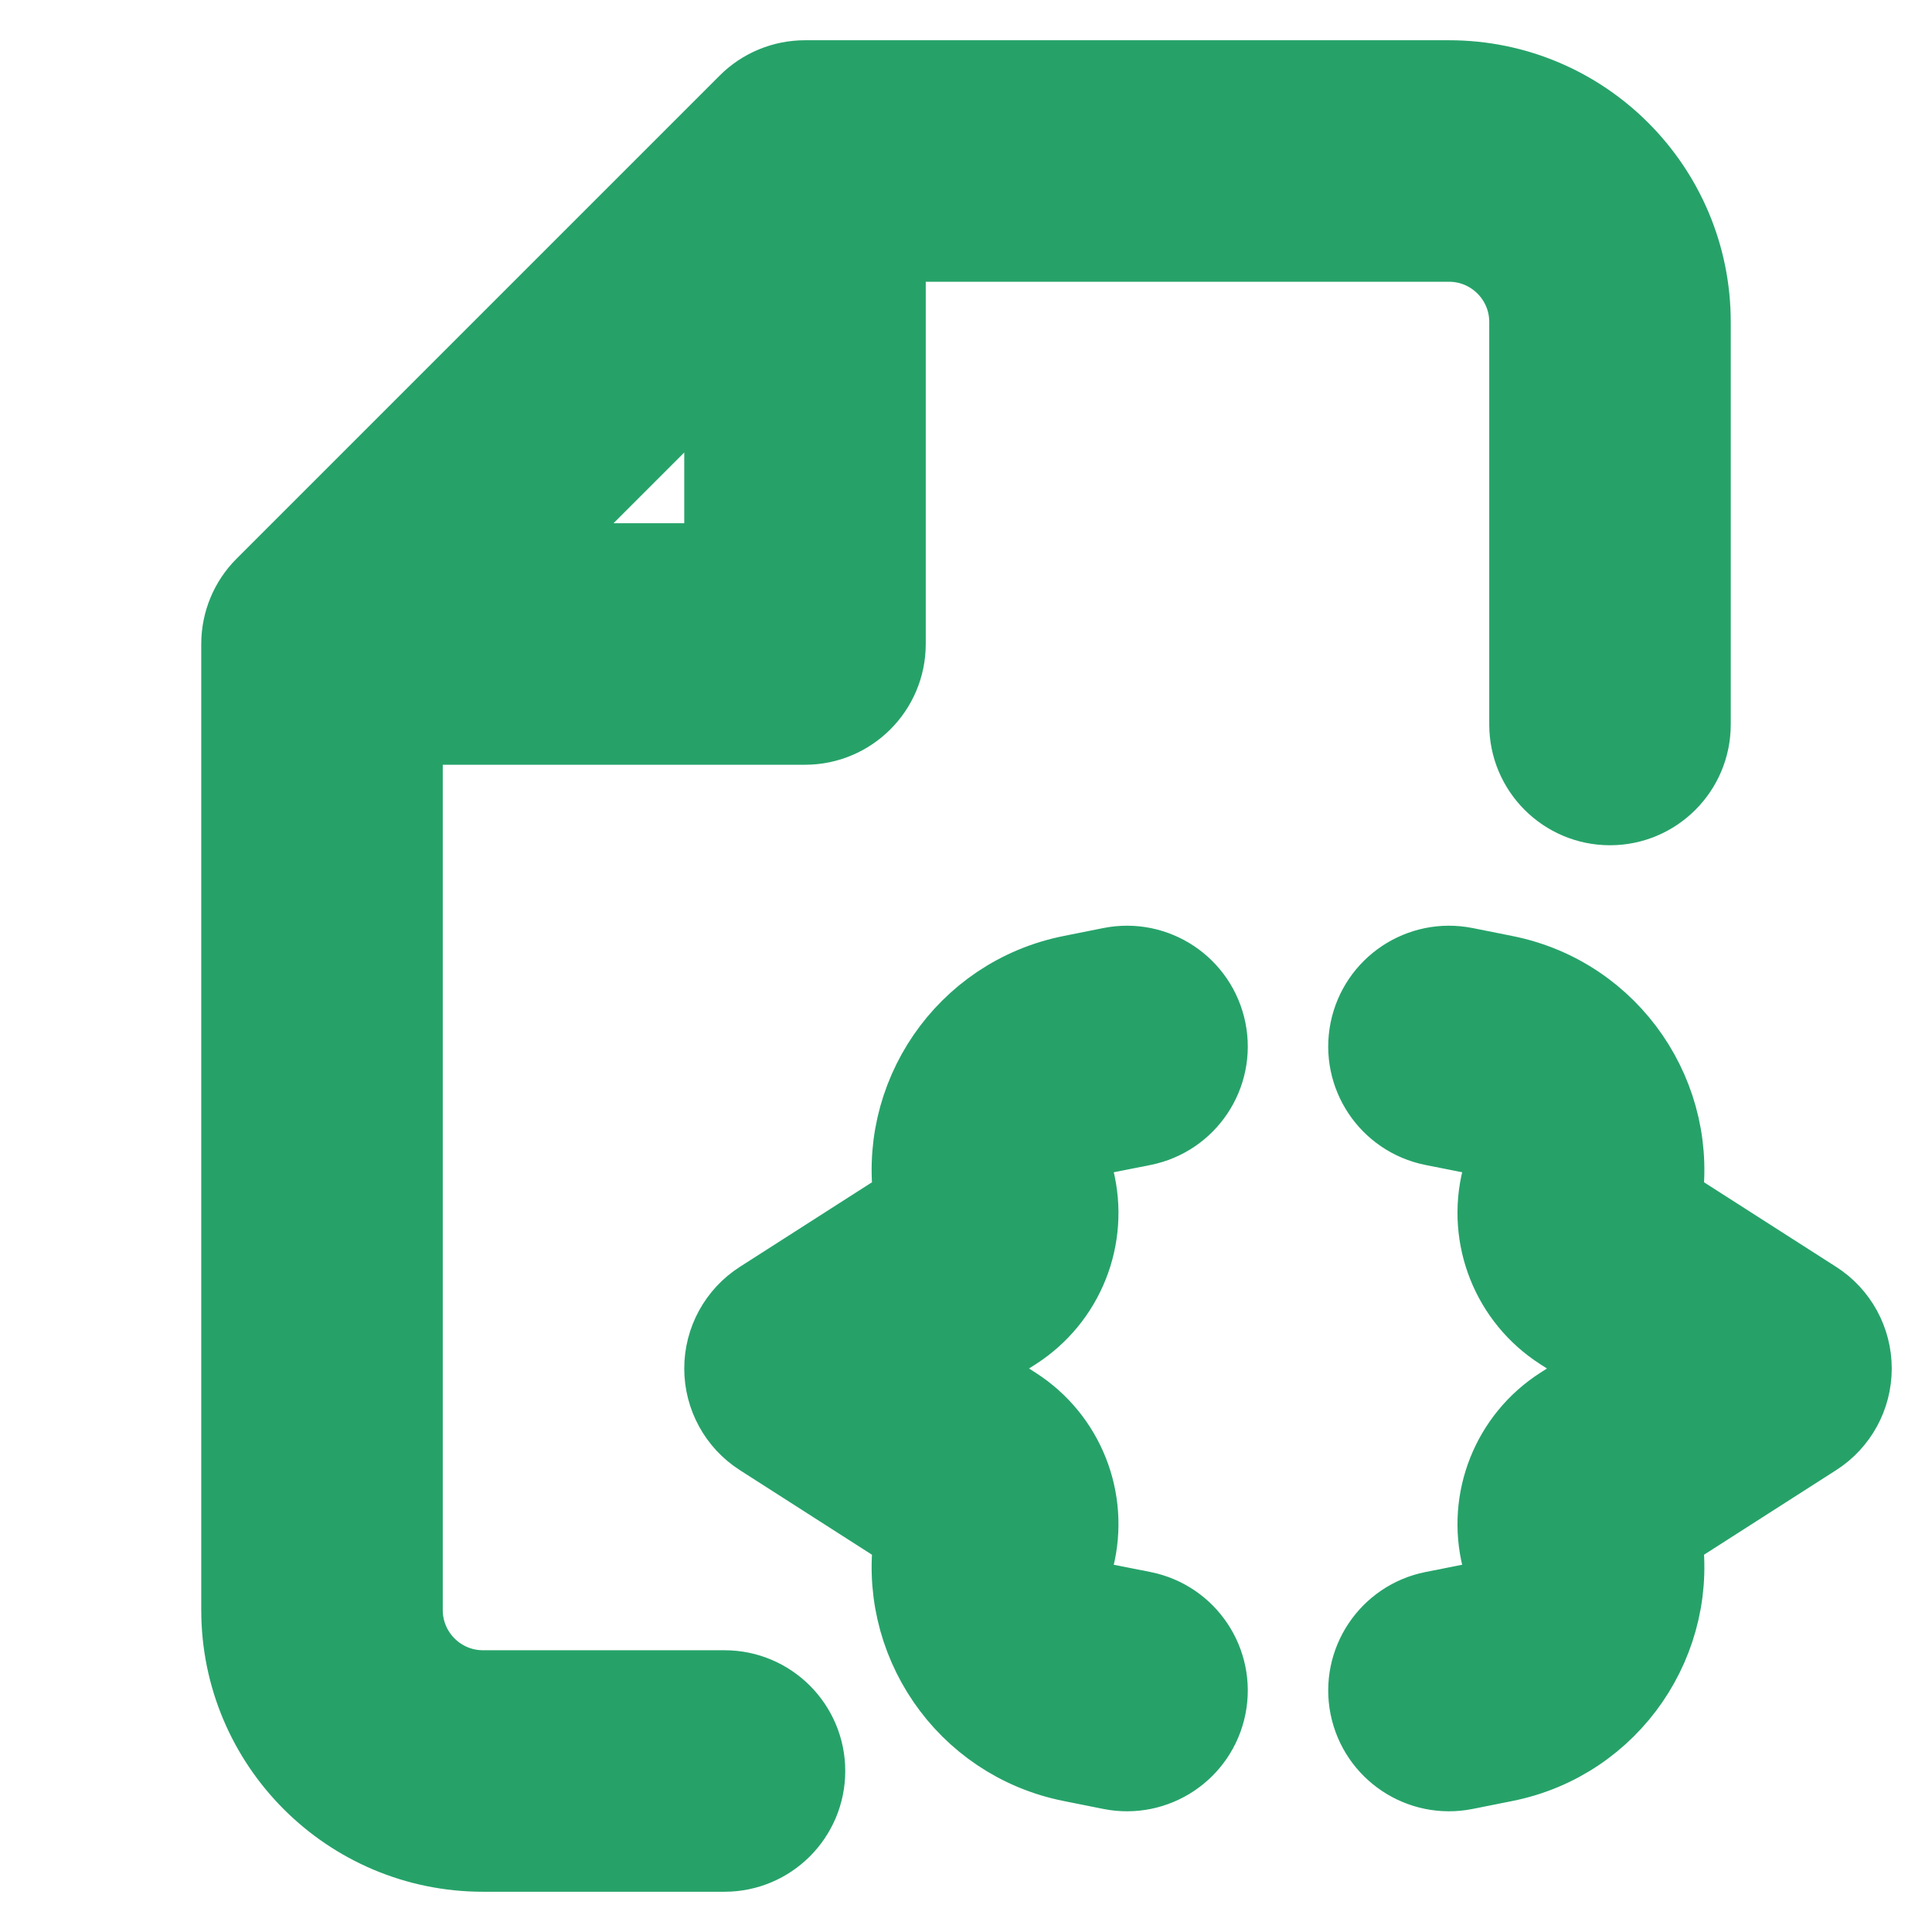 <!DOCTYPE svg PUBLIC "-//W3C//DTD SVG 1.1//EN" "http://www.w3.org/Graphics/SVG/1.1/DTD/svg11.dtd">
<!-- Uploaded to: SVG Repo, www.svgrepo.com, Transformed by: SVG Repo Mixer Tools -->
<svg width="64px" height="64px" viewBox="0 0 24 24" fill="none" xmlns="http://www.w3.org/2000/svg" stroke="#26a269">
<g id="SVGRepo_bgCarrier" stroke-width="0"/>
<g id="SVGRepo_tracerCarrier" stroke-linecap="round" stroke-linejoin="round"/>
<g id="SVGRepo_iconCarrier"> <path fill-rule="evenodd" clip-rule="evenodd" d="M9.293 1.293C9.48 1.105 9.735 1 10 1H18C19.657 1 21 2.343 21 4V9C21 9.552 20.552 10 20 10C19.448 10 19 9.552 19 9V4C19 3.448 18.552 3 18 3H11V8C11 8.552 10.552 9 10 9H5V20C5 20.552 5.448 21 6 21H9C9.552 21 10 21.448 10 22C10 22.552 9.552 23 9 23H6C4.343 23 3 21.657 3 20V8C3 7.735 3.105 7.48 3.293 7.293L9.293 1.293ZM6.414 7H9V4.414L6.414 7ZM14.981 12.804C15.089 13.345 14.738 13.872 14.196 13.981L13.702 14.079C13.442 14.131 13.278 14.39 13.342 14.647C13.523 15.369 13.222 16.125 12.596 16.526L11.855 17L12.596 17.474C13.222 17.875 13.523 18.631 13.342 19.353C13.278 19.61 13.442 19.869 13.702 19.921L14.196 20.019C14.738 20.128 15.089 20.655 14.981 21.196C14.872 21.738 14.345 22.089 13.804 21.981L13.309 21.882C11.994 21.619 11.143 20.359 11.362 19.059L9.461 17.842C9.174 17.659 9 17.341 9 17C9 16.659 9.174 16.341 9.461 16.158L11.362 14.941C11.143 13.641 11.994 12.381 13.309 12.118L13.804 12.019C14.345 11.911 14.872 12.262 14.981 12.804ZM17.804 20.019C17.262 20.128 16.911 20.655 17.019 21.196C17.128 21.738 17.655 22.089 18.196 21.981L18.691 21.882C20.006 21.619 20.857 20.359 20.638 19.059L22.539 17.842C22.826 17.659 23 17.341 23 17C23 16.659 22.826 16.341 22.539 16.158L20.638 14.941C20.857 13.641 20.006 12.381 18.691 12.118L18.196 12.019C17.655 11.911 17.128 12.262 17.019 12.804C16.911 13.345 17.262 13.872 17.804 13.981L18.298 14.079C18.558 14.131 18.722 14.39 18.657 14.647C18.477 15.369 18.778 16.125 19.404 16.526L20.145 17L19.404 17.474C18.778 17.875 18.477 18.631 18.657 19.353C18.722 19.61 18.558 19.869 18.298 19.921L17.804 20.019Z" fill="#26a269"/> </g>
</svg>